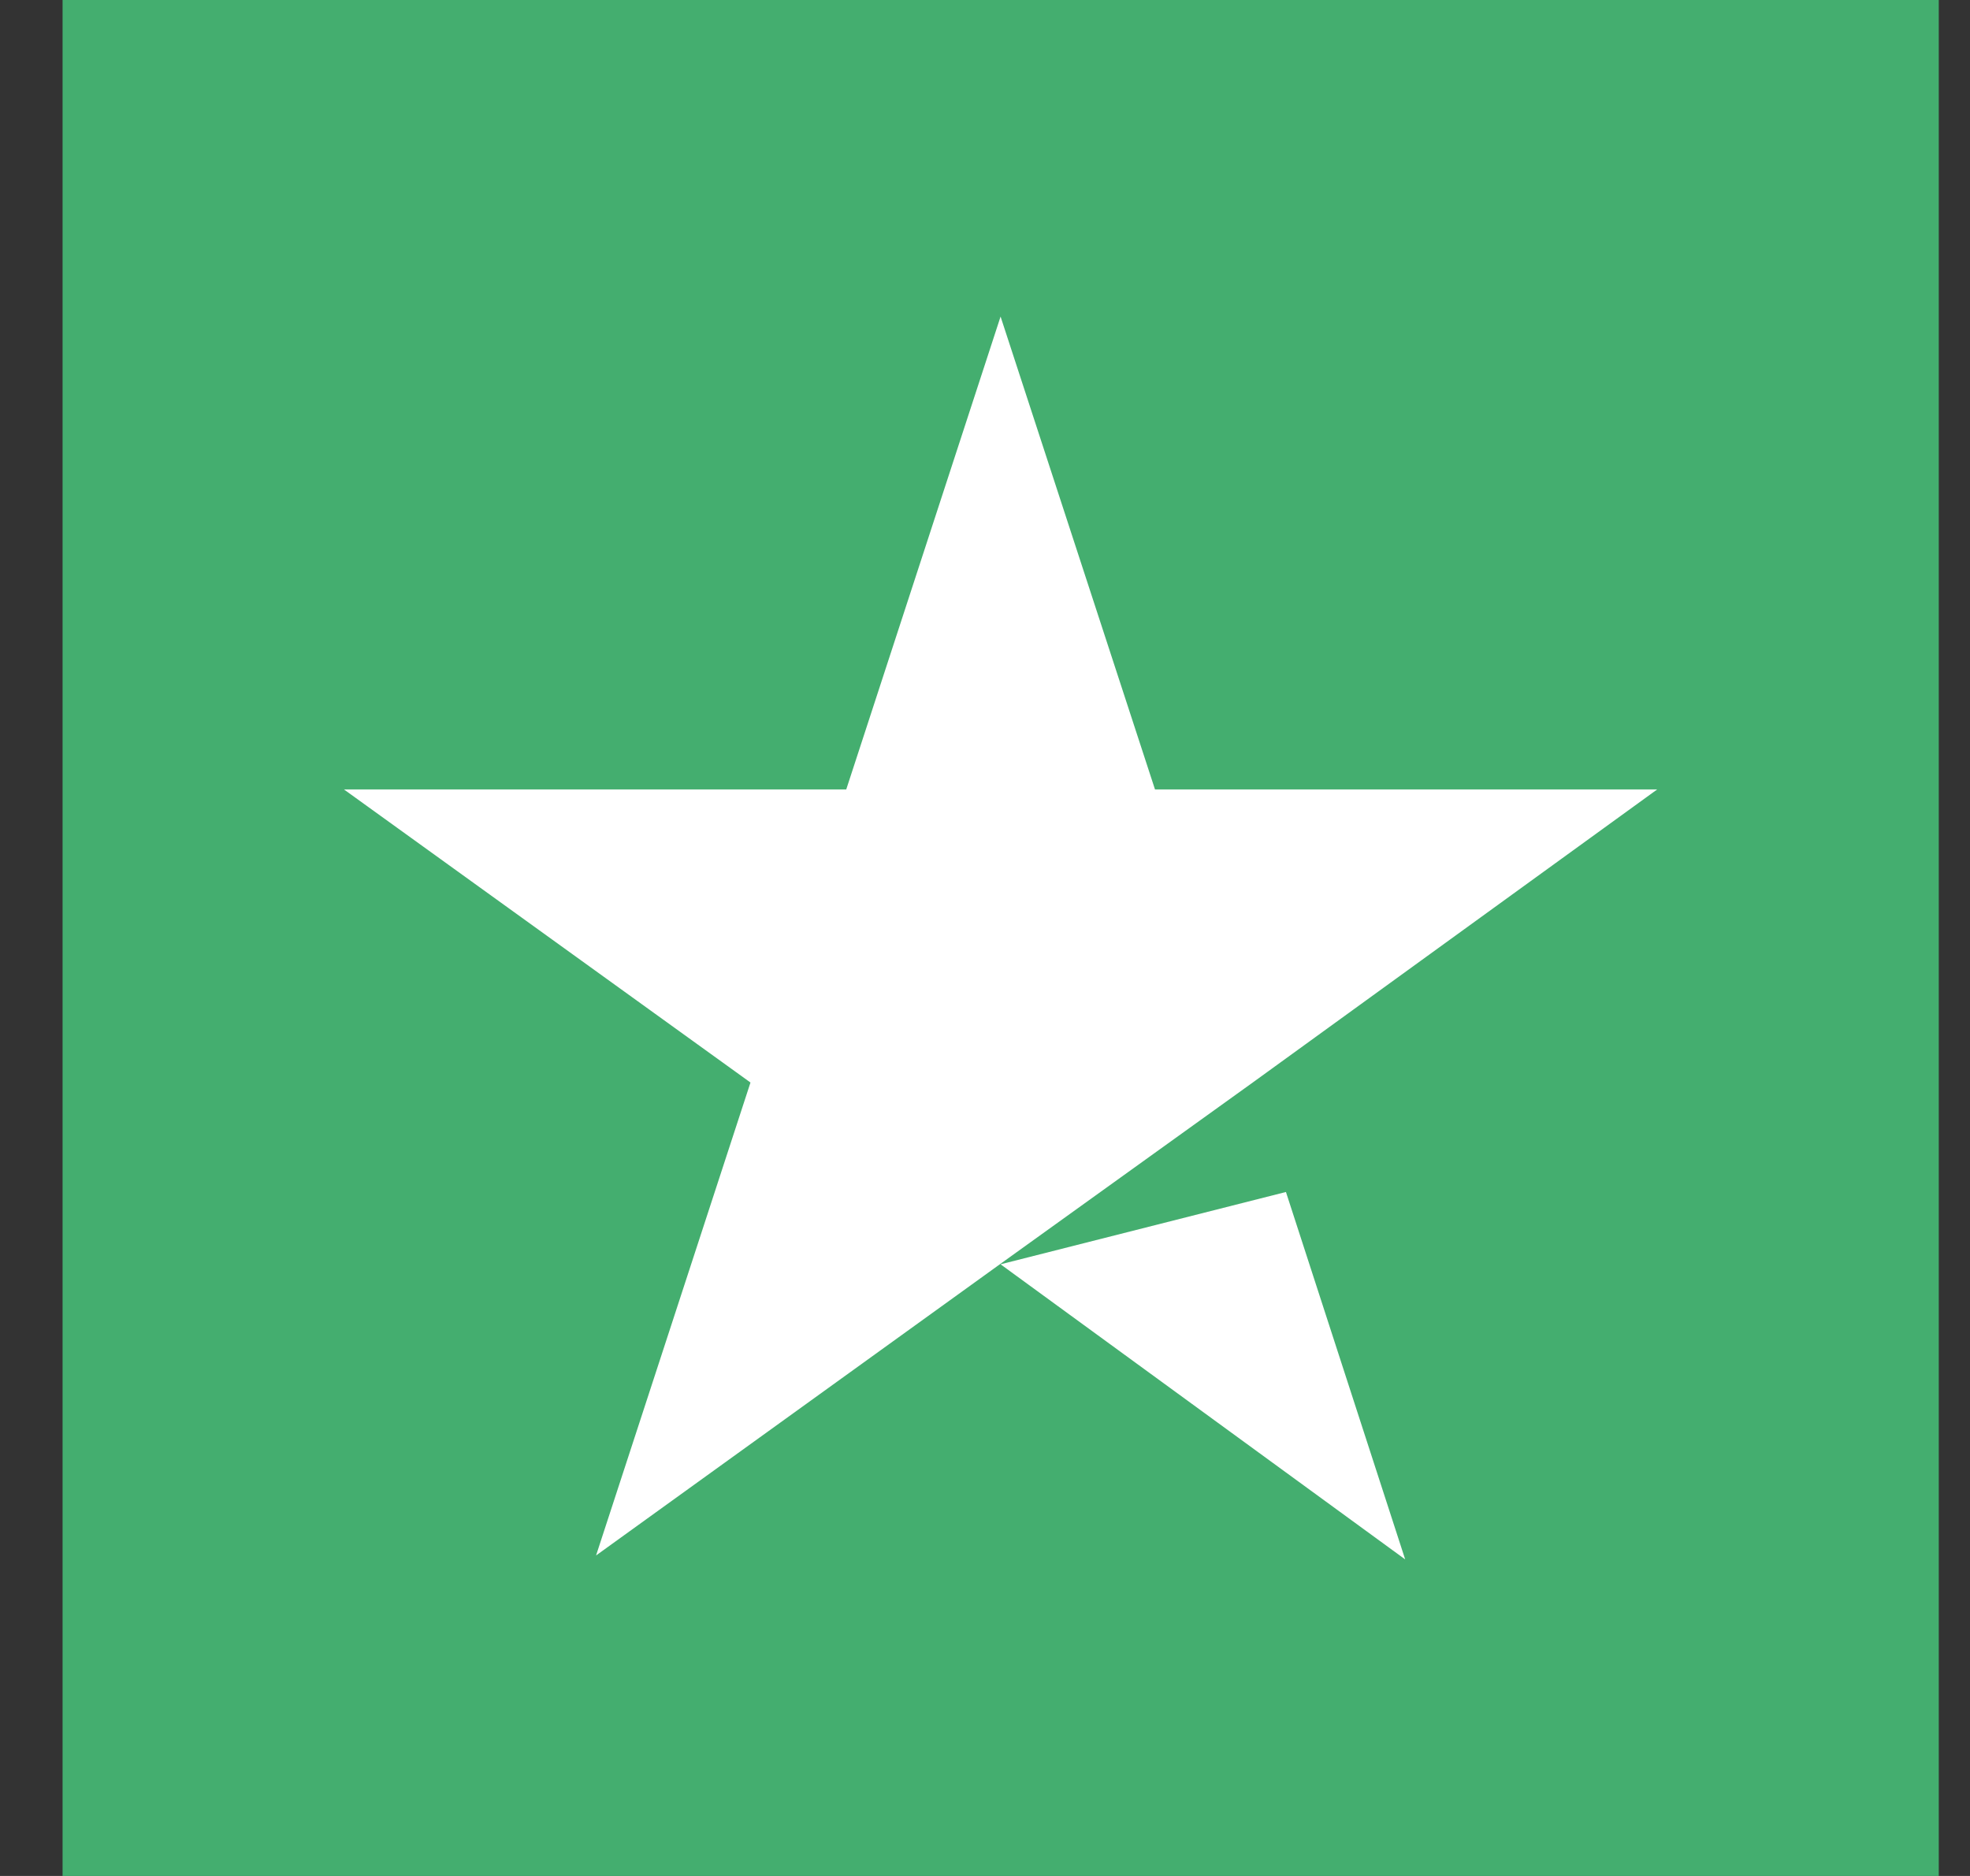 <svg width="21" height="20" viewBox="0 0 21 20" fill="none" xmlns="http://www.w3.org/2000/svg">
<rect x="0" y="0" width="21" height="20" fill="#333333" stroke="none"/>
<path d="M20.667 0H0.667V20H20.667V0Z" fill="#44AE6F"/>
<path d="M10.666 13.479L13.708 12.708L14.979 16.625L10.666 13.479ZM17.666 8.416H12.312L10.666 3.375L9.021 8.416H3.666L8 11.541L6.354 16.583L10.687 13.458L13.354 11.541L17.666 8.416Z" fill="white"/>
</svg>
